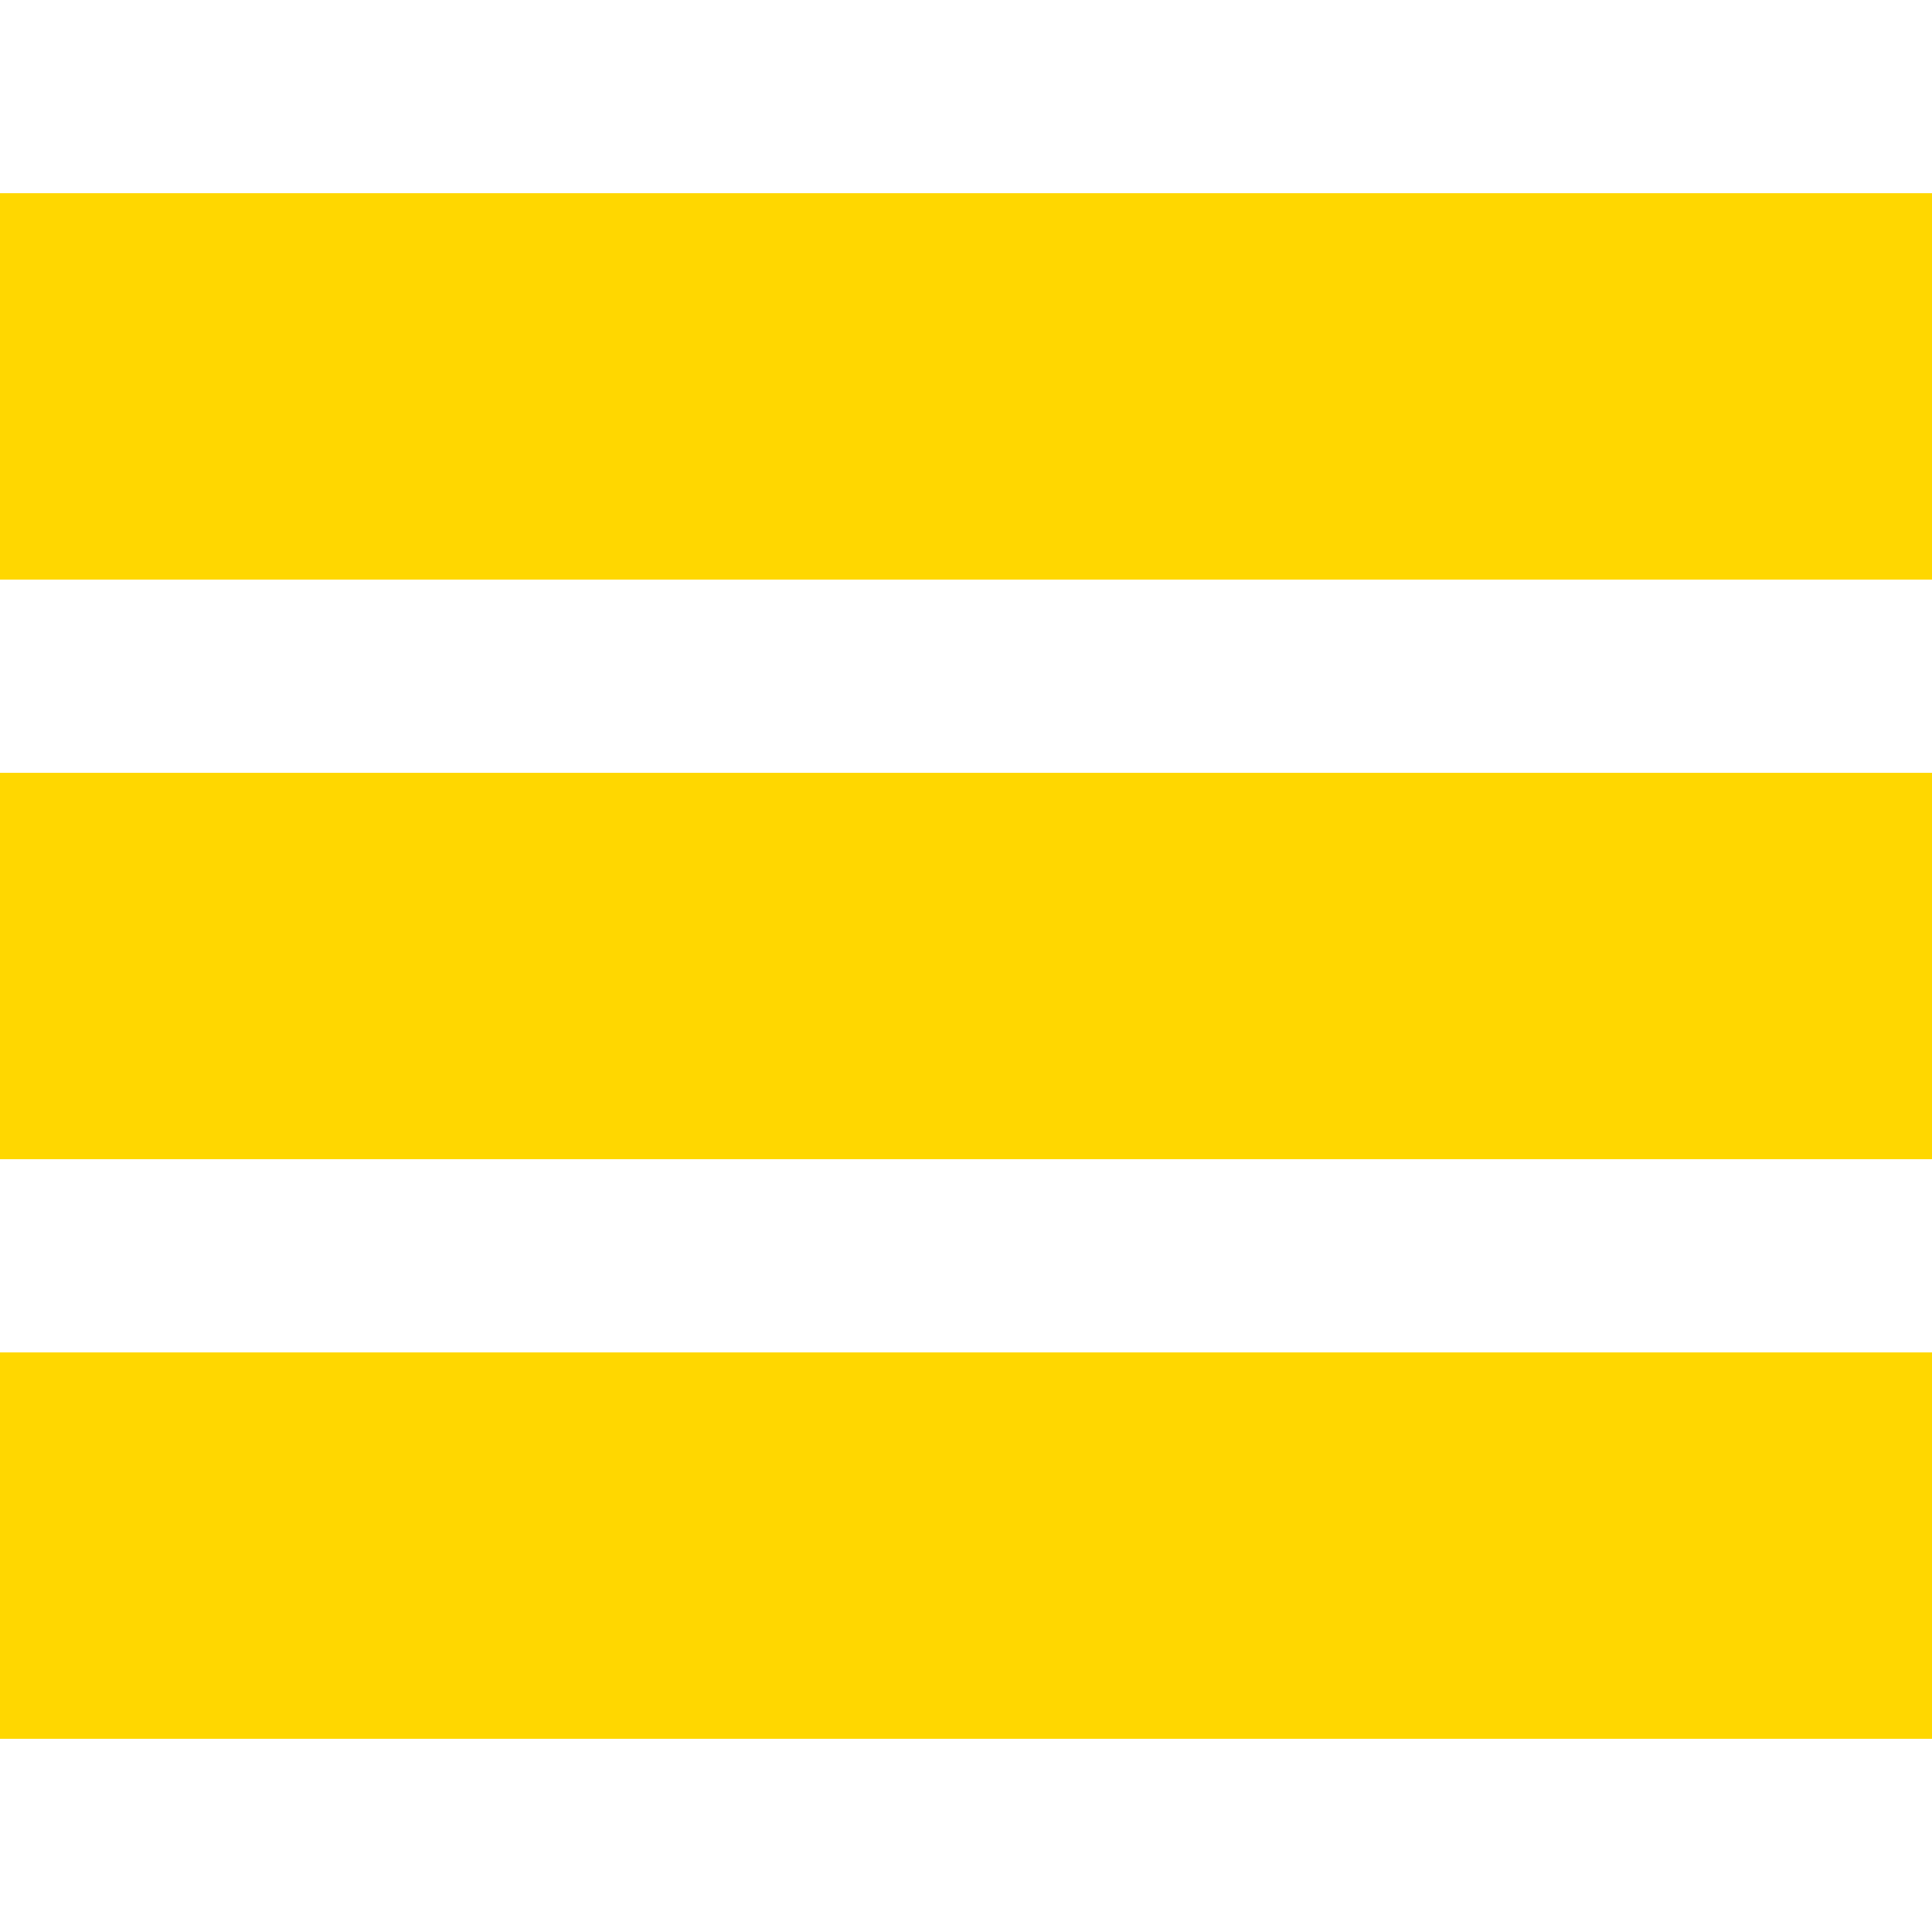 <?xml version="1.0" encoding="utf-8"?>
<!-- Generator: Adobe Illustrator 22.1.0, SVG Export Plug-In . SVG Version: 6.00 Build 0)  -->
<svg version="1.1" id="Layer_1" xmlns="http://www.w3.org/2000/svg" xmlns:xlink="http://www.w3.org/1999/xlink" x="0px" y="0px"
	 viewBox="0 0 100 100" style="enable-background:new 0 0 100 100;" xml:space="preserve">
<style type="text/css">
	.st0{fill:none;stroke:#FFD700;stroke-width:20;stroke-miterlimit:10;}
</style>
<line class="st0" x1="0" y1="20" x2="100" y2="20"/>
<line class="st0" x1="0" y1="50" x2="100" y2="50"/>
<line class="st0" x1="0" y1="80" x2="100" y2="80"/>
</svg>
